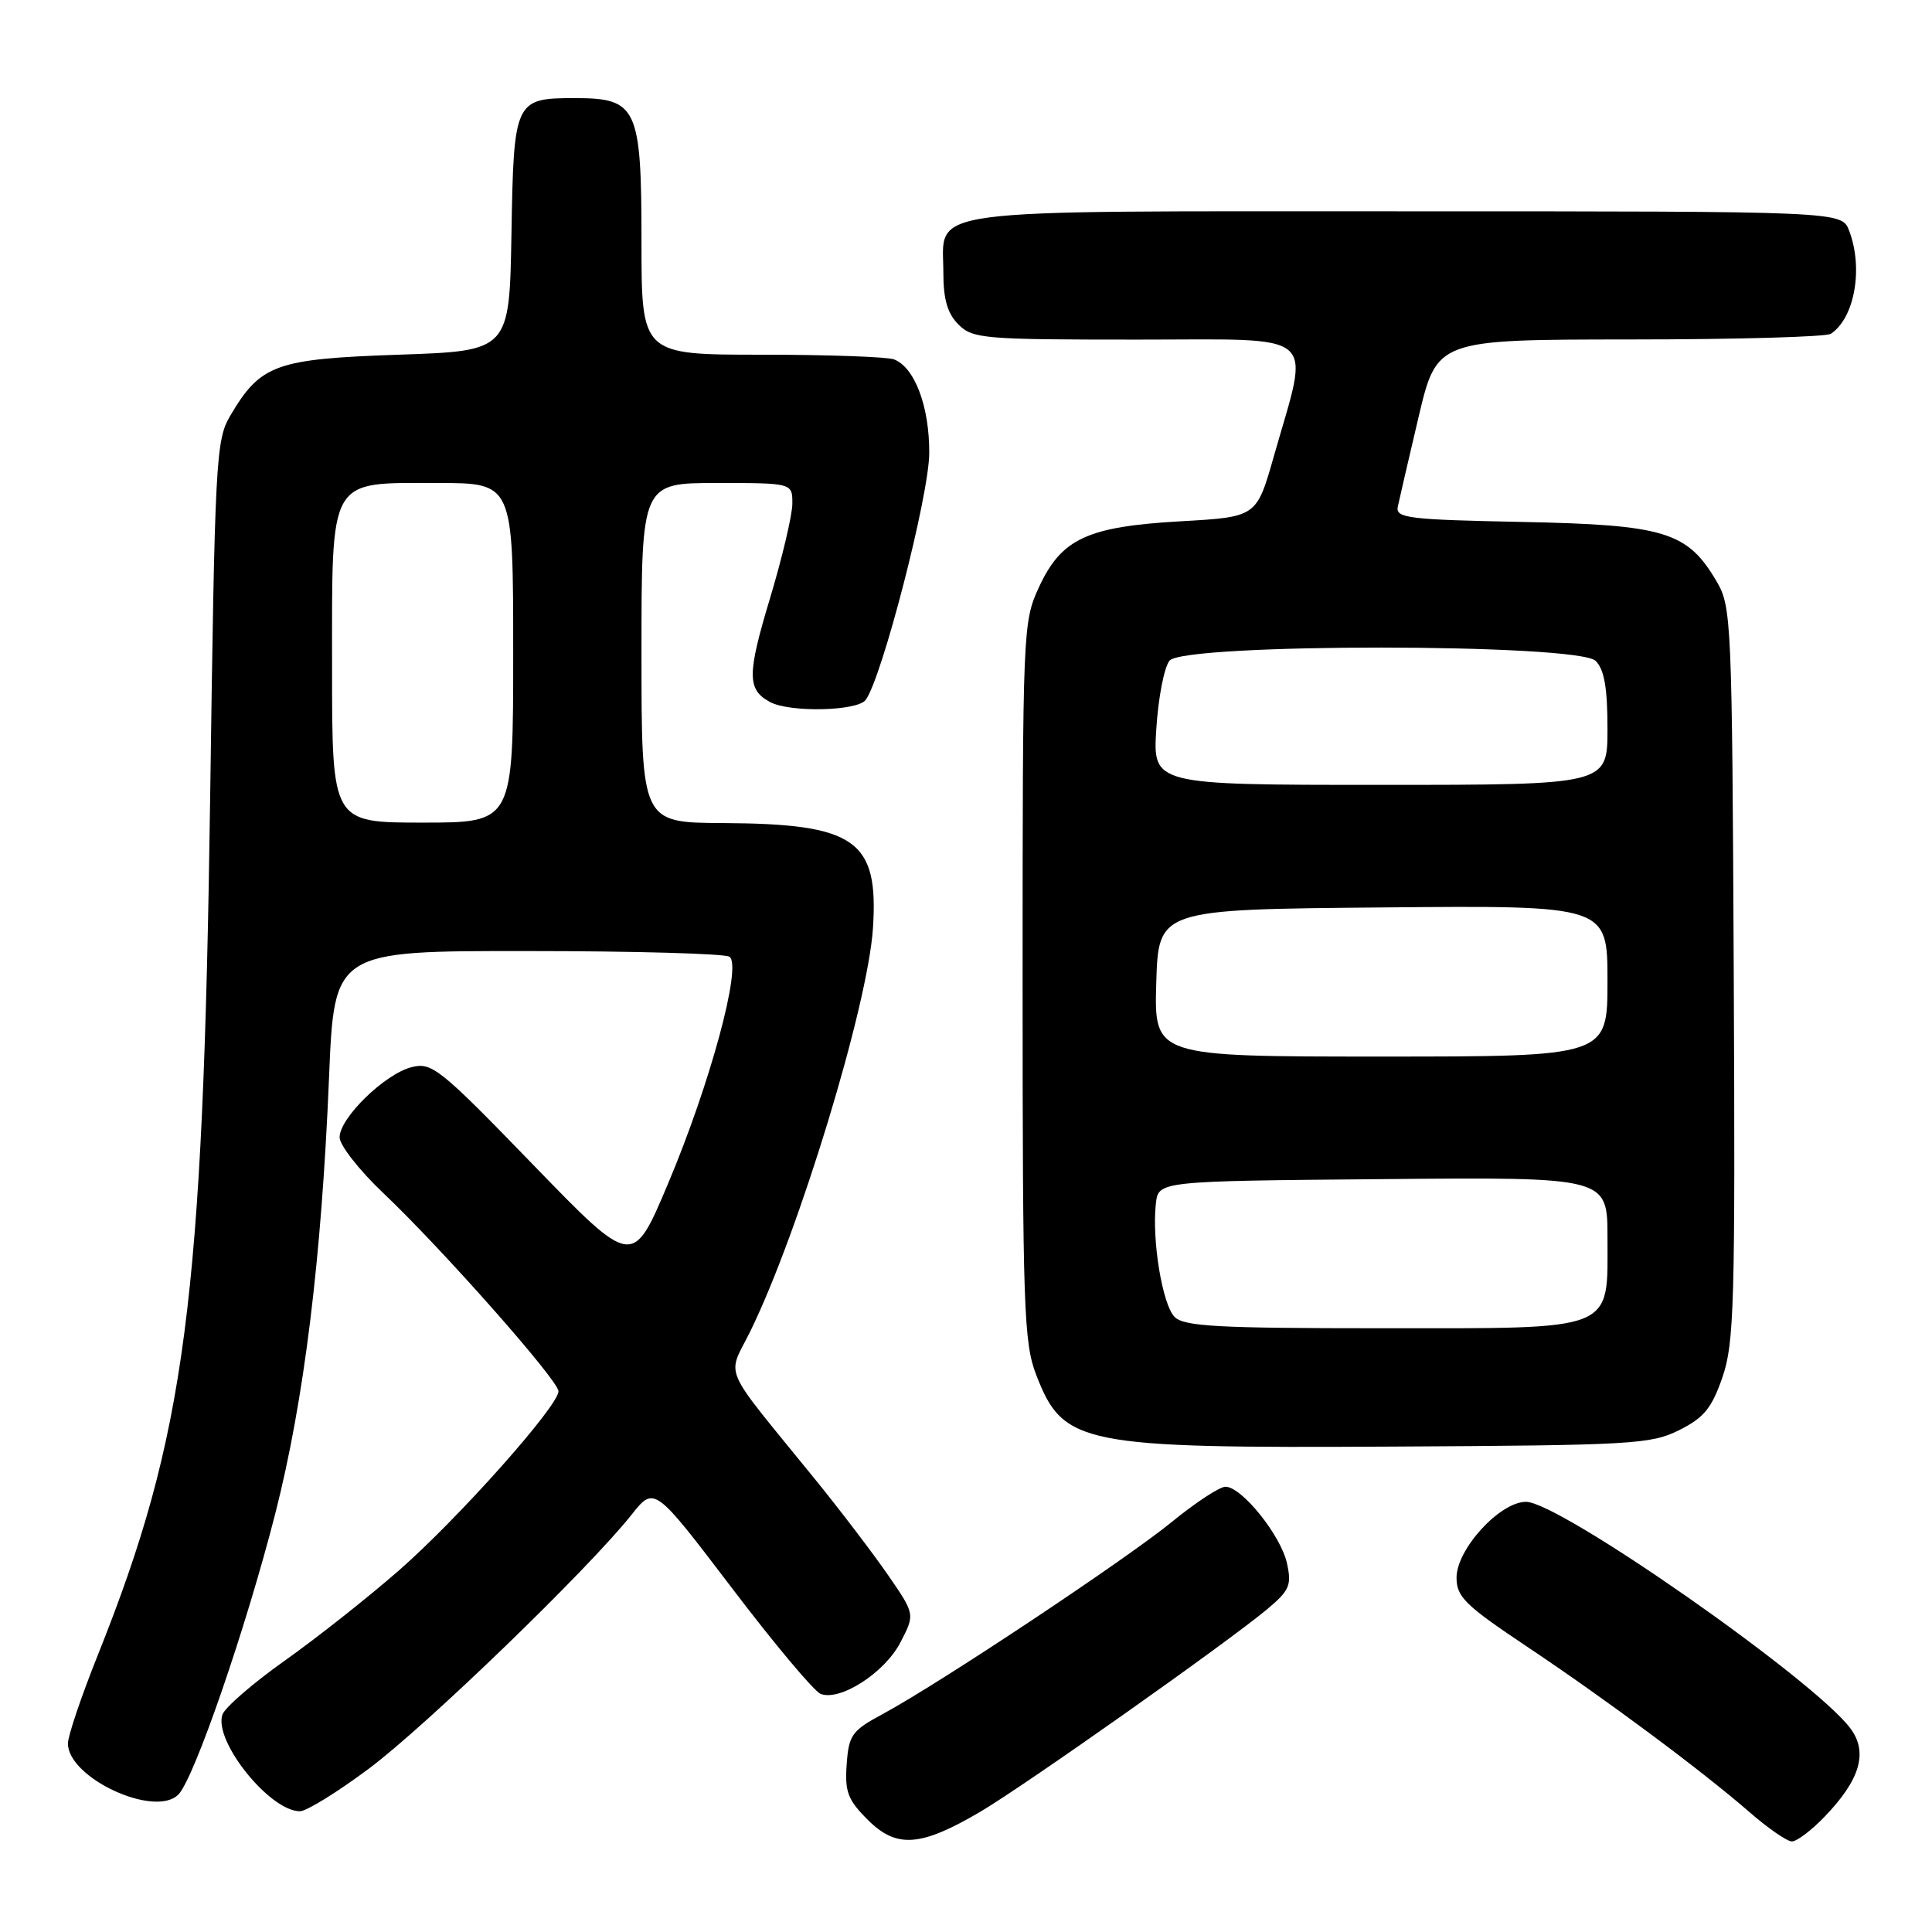 <?xml version="1.0" encoding="UTF-8" standalone="no"?>
<!DOCTYPE svg PUBLIC "-//W3C//DTD SVG 1.1//EN" "http://www.w3.org/Graphics/SVG/1.1/DTD/svg11.dtd" >
<svg xmlns="http://www.w3.org/2000/svg" xmlns:xlink="http://www.w3.org/1999/xlink" version="1.1" viewBox="0 0 256 256">
 <g >
 <path fill="currentColor"
d=" M 129.94 240.04 C 135.85 236.55 162.55 217.70 167.88 213.25 C 170.88 210.74 171.17 210.06 170.53 207.14 C 169.72 203.45 164.54 197.00 162.38 197.00 C 161.61 197.00 158.39 199.11 155.24 201.69 C 149.11 206.69 124.47 223.07 117.00 227.10 C 112.87 229.32 112.47 229.88 112.19 233.78 C 111.93 237.42 112.33 238.49 114.99 241.14 C 118.80 244.95 122.00 244.72 129.94 240.04 Z  M 241.74 240.75 C 246.47 235.85 247.55 232.22 245.21 229.05 C 240.47 222.63 206.65 199.00 202.20 199.00 C 198.74 199.00 193.00 205.27 193.00 209.05 C 193.00 211.59 194.13 212.70 202.25 218.13 C 212.90 225.24 225.54 234.65 231.89 240.18 C 234.31 242.28 236.80 244.00 237.44 244.00 C 238.08 244.00 240.02 242.54 241.74 240.75 Z  M 48.91 234.33 C 56.50 228.66 78.02 207.86 83.69 200.70 C 86.70 196.91 86.70 196.91 96.95 210.38 C 102.58 217.80 107.89 224.13 108.74 224.45 C 111.33 225.45 117.23 221.64 119.31 217.63 C 121.25 213.89 121.25 213.89 117.66 208.69 C 115.69 205.84 111.34 200.12 107.99 196.00 C 95.32 180.39 96.33 182.71 99.45 176.34 C 105.89 163.17 115.00 133.23 115.67 123.00 C 116.44 111.29 113.38 109.15 95.75 109.06 C 85.00 109.00 85.00 109.00 85.00 86.50 C 85.00 64.00 85.00 64.00 95.00 64.00 C 105.00 64.00 105.00 64.00 104.99 66.75 C 104.98 68.26 103.65 73.90 102.03 79.28 C 98.98 89.40 98.98 91.38 102.05 93.03 C 104.67 94.43 113.58 94.23 114.70 92.75 C 116.86 89.87 123.11 65.65 123.13 60.04 C 123.16 53.87 121.21 48.68 118.46 47.62 C 117.56 47.28 109.67 47.00 100.92 47.00 C 85.00 47.00 85.00 47.00 85.00 32.00 C 85.00 14.23 84.43 13.00 76.19 13.00 C 68.20 13.00 68.07 13.27 67.77 31.00 C 67.50 46.50 67.50 46.50 52.82 47.00 C 36.51 47.56 34.52 48.28 30.50 55.10 C 28.60 58.32 28.47 60.94 27.85 105.50 C 26.91 172.61 24.61 190.18 12.94 219.36 C 10.77 224.78 9.00 230.02 9.00 231.02 C 9.00 235.59 20.51 240.92 23.63 237.79 C 25.71 235.72 32.58 215.80 36.49 200.50 C 40.29 185.60 42.61 166.81 43.60 142.75 C 44.29 126.00 44.29 126.00 69.89 126.02 C 83.98 126.02 96.02 126.36 96.65 126.77 C 98.37 127.86 94.10 143.63 88.49 156.91 C 83.83 167.95 83.83 167.95 70.62 154.31 C 58.27 141.56 57.23 140.73 54.55 141.40 C 51.00 142.29 45.00 148.13 45.00 150.70 C 45.00 151.74 47.59 155.05 50.75 158.05 C 58.54 165.43 74.00 182.91 74.00 184.35 C 74.00 186.31 60.65 201.30 52.79 208.15 C 48.69 211.73 41.89 217.10 37.68 220.08 C 33.48 223.06 29.78 226.27 29.47 227.20 C 28.29 230.71 35.75 240.00 39.74 240.00 C 40.61 240.00 44.74 237.45 48.91 234.33 Z  M 222.50 189.50 C 225.78 187.86 226.81 186.60 228.23 182.50 C 229.79 177.99 229.94 172.75 229.73 129.00 C 229.51 82.24 229.43 80.38 227.46 77.04 C 223.60 70.46 220.61 69.54 201.69 69.16 C 186.65 68.86 184.92 68.65 185.21 67.16 C 185.40 66.25 186.64 60.89 187.97 55.25 C 190.40 45.00 190.40 45.00 215.95 44.98 C 230.00 44.98 242.00 44.64 242.60 44.23 C 245.75 42.13 246.92 35.55 245.02 30.57 C 244.05 28.00 244.05 28.00 186.35 28.00 C 120.75 28.00 125.00 27.44 125.00 36.15 C 125.00 39.67 125.55 41.55 127.00 43.00 C 128.88 44.88 130.33 45.00 150.63 45.00 C 175.24 45.00 173.59 43.59 168.78 60.50 C 166.50 68.50 166.50 68.50 156.50 69.07 C 144.05 69.78 140.65 71.36 137.66 77.82 C 135.54 82.41 135.50 83.42 135.50 130.00 C 135.50 173.36 135.66 177.91 137.30 182.17 C 140.88 191.45 143.15 191.91 184.50 191.68 C 216.29 191.51 218.76 191.37 222.50 189.50 Z  M 44.00 88.50 C 44.00 62.92 43.39 64.00 58.00 64.00 C 68.00 64.00 68.00 64.00 68.00 86.50 C 68.00 109.00 68.00 109.00 56.00 109.00 C 44.00 109.00 44.00 109.00 44.00 88.50 Z  M 155.64 174.50 C 154.03 172.89 152.61 164.31 153.16 159.47 C 153.50 156.50 153.50 156.50 183.25 156.24 C 213.00 155.97 213.00 155.97 213.00 163.99 C 213.00 176.56 214.39 176.00 183.07 176.00 C 161.36 176.00 156.90 175.76 155.64 174.50 Z  M 153.21 130.25 C 153.50 120.50 153.50 120.50 183.25 120.24 C 213.00 119.97 213.00 119.97 213.00 129.99 C 213.00 140.00 213.00 140.00 182.96 140.00 C 152.93 140.00 152.93 140.00 153.21 130.25 Z  M 153.22 96.54 C 153.48 92.43 154.27 88.38 154.97 87.54 C 156.90 85.21 209.09 85.24 211.43 87.57 C 212.58 88.72 213.00 91.15 213.00 96.57 C 213.00 104.00 213.00 104.00 182.87 104.00 C 152.74 104.00 152.74 104.00 153.22 96.54 Z "/>
</g>
</svg>